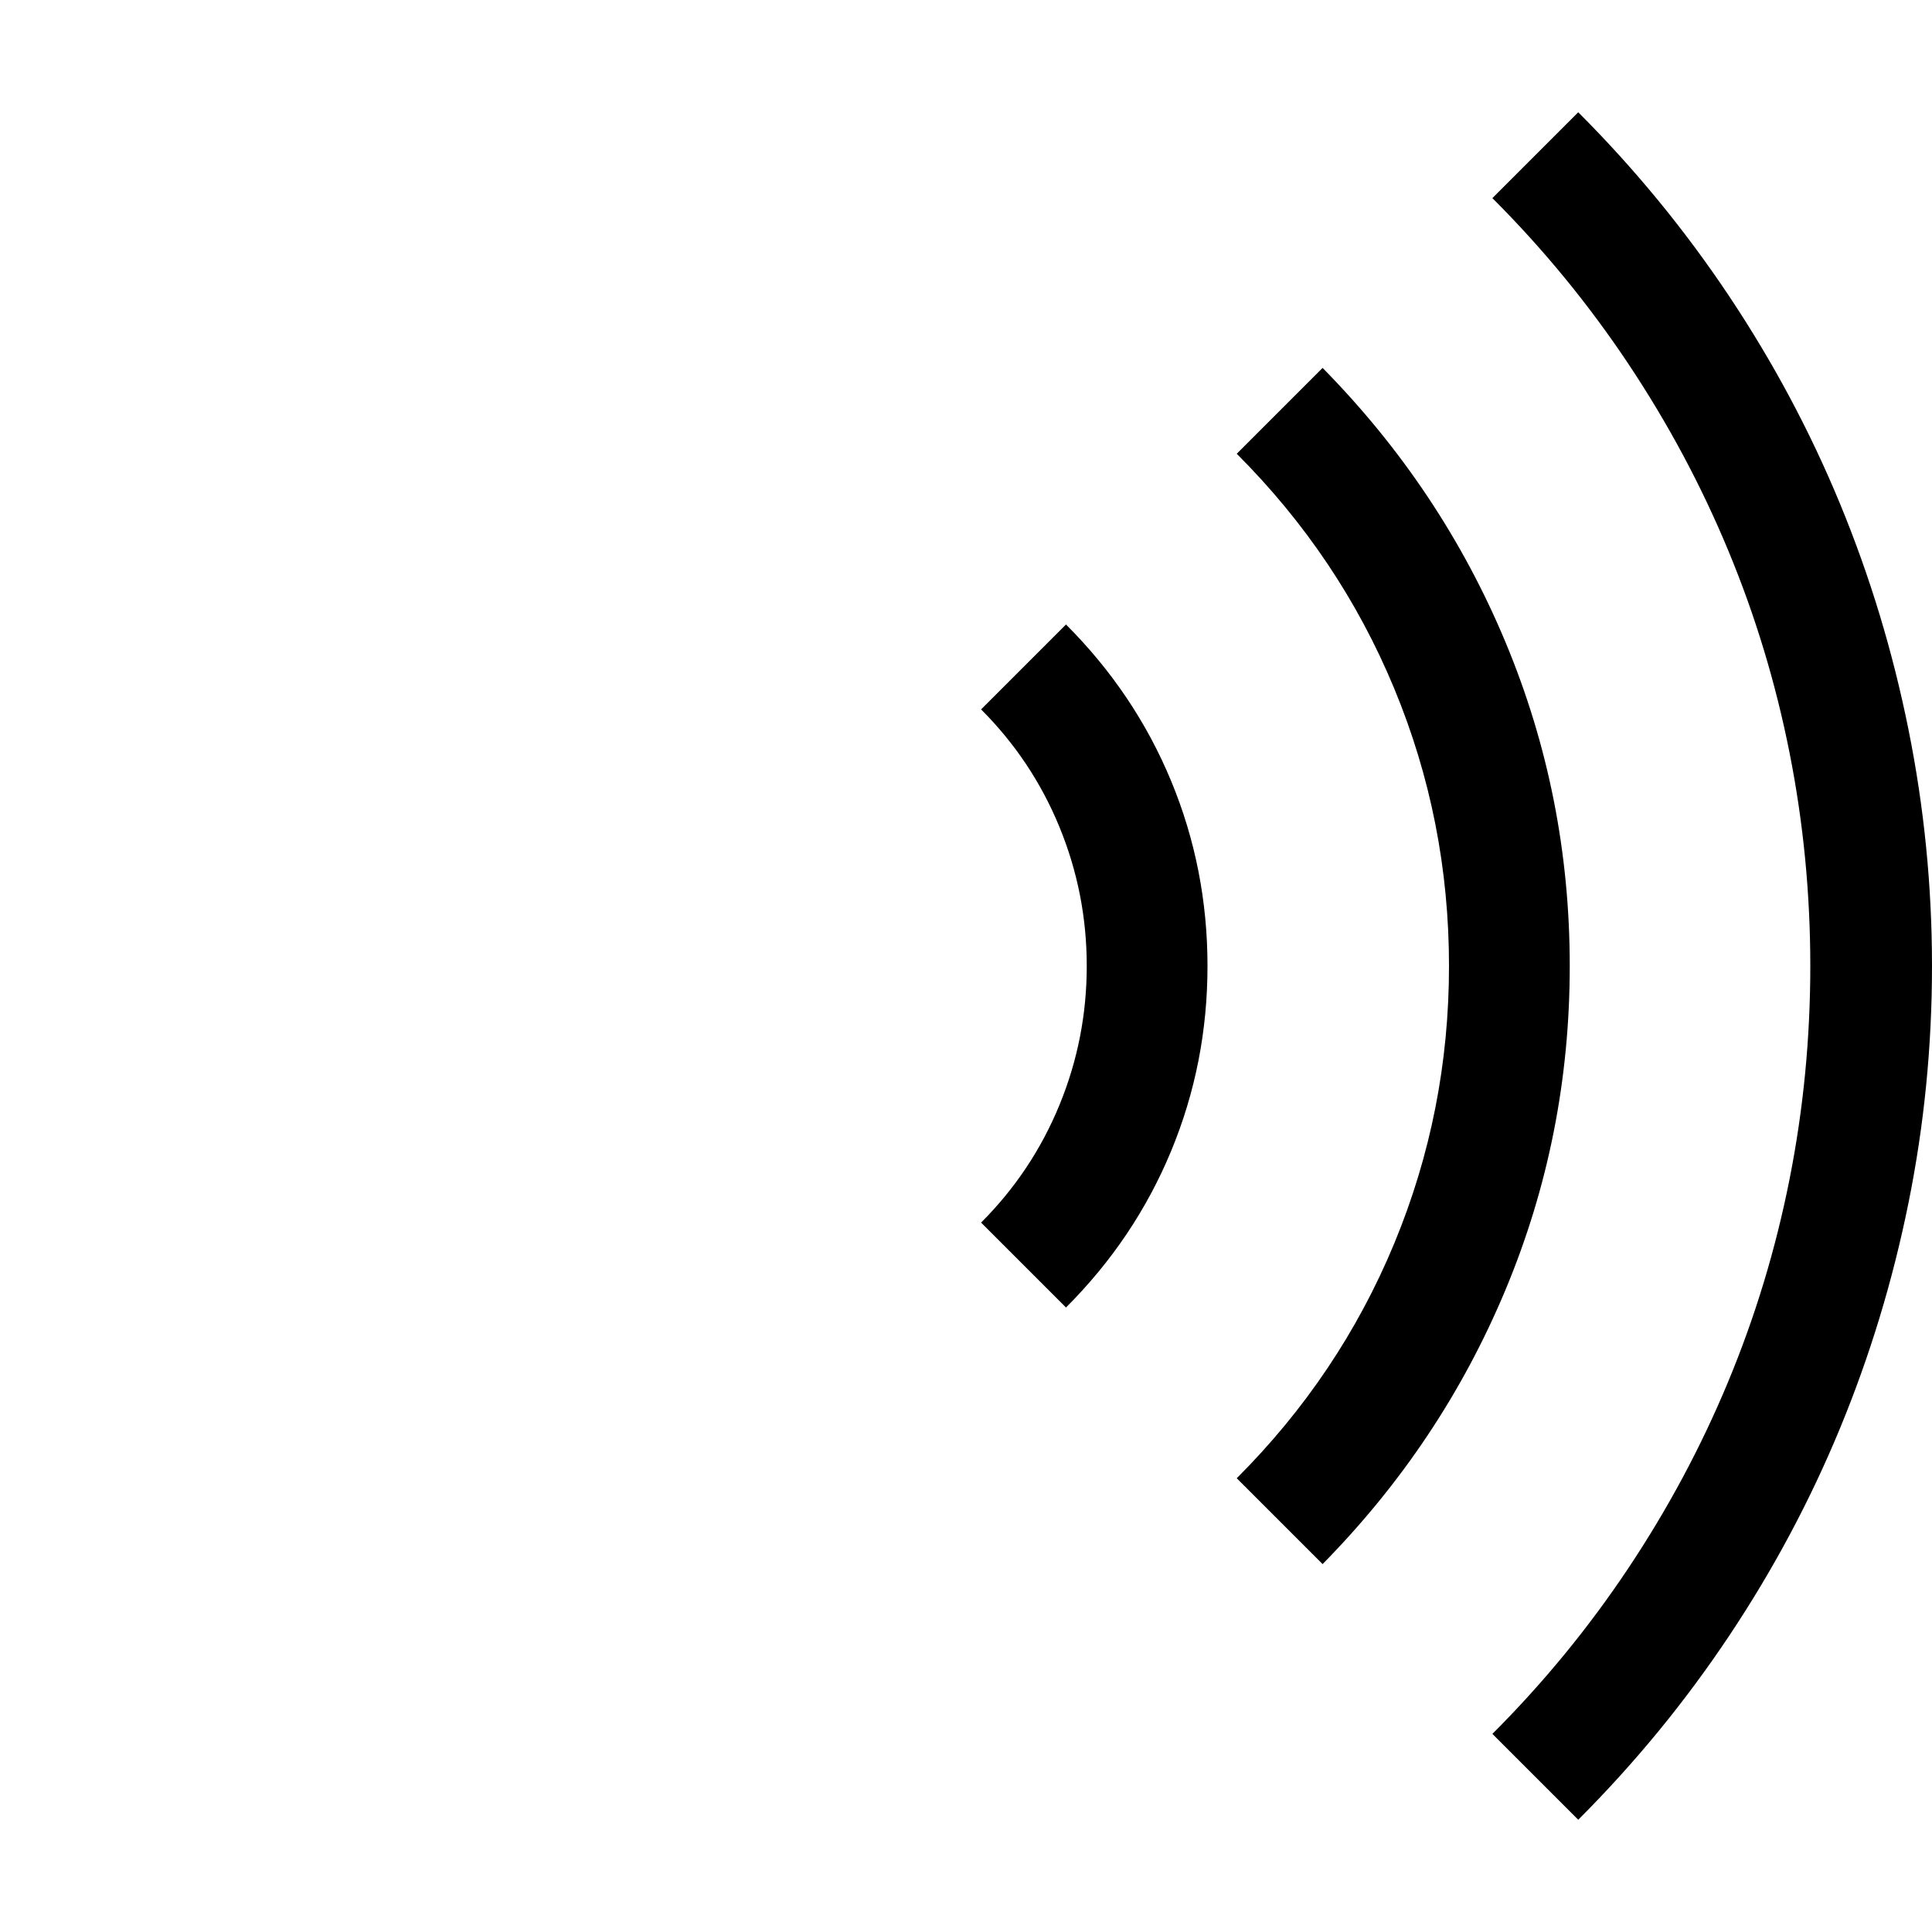 <svg width="1792" height="1792" viewBox="0 0 1792 1792" xmlns="http://www.w3.org/2000/svg"><path transform="scale(1.75 1.75) translate(0 0)" d="M836.5 59.5q45 45 80 97.5t58.75 110 36.25 119.5 12.5 125.5q0 64-12.5 125.75t-36.25 119.25-58.75 110-80 97.5l-45.5-45.5q40.5-40.5 72-87.75t53-99 32.5-107.25 11-113-11-113-32.5-107.25-53-99-72-87.75zm-4.5 452.5q0 90-34 171.5t-97 145.5l-45.5-45.5q54.5-54.5 83.5-124.5t29-147-29-147-83.5-124.5l45.5-45.5q63 64 97 145.5t34 171.5zm-267-181q36.5 36.5 55.75 83t19.25 98-19.25 98-55.75 83l-45-45q27-27 41.5-62.25t14.5-73.75-14.5-73.75-41.5-62.25z"/></svg>